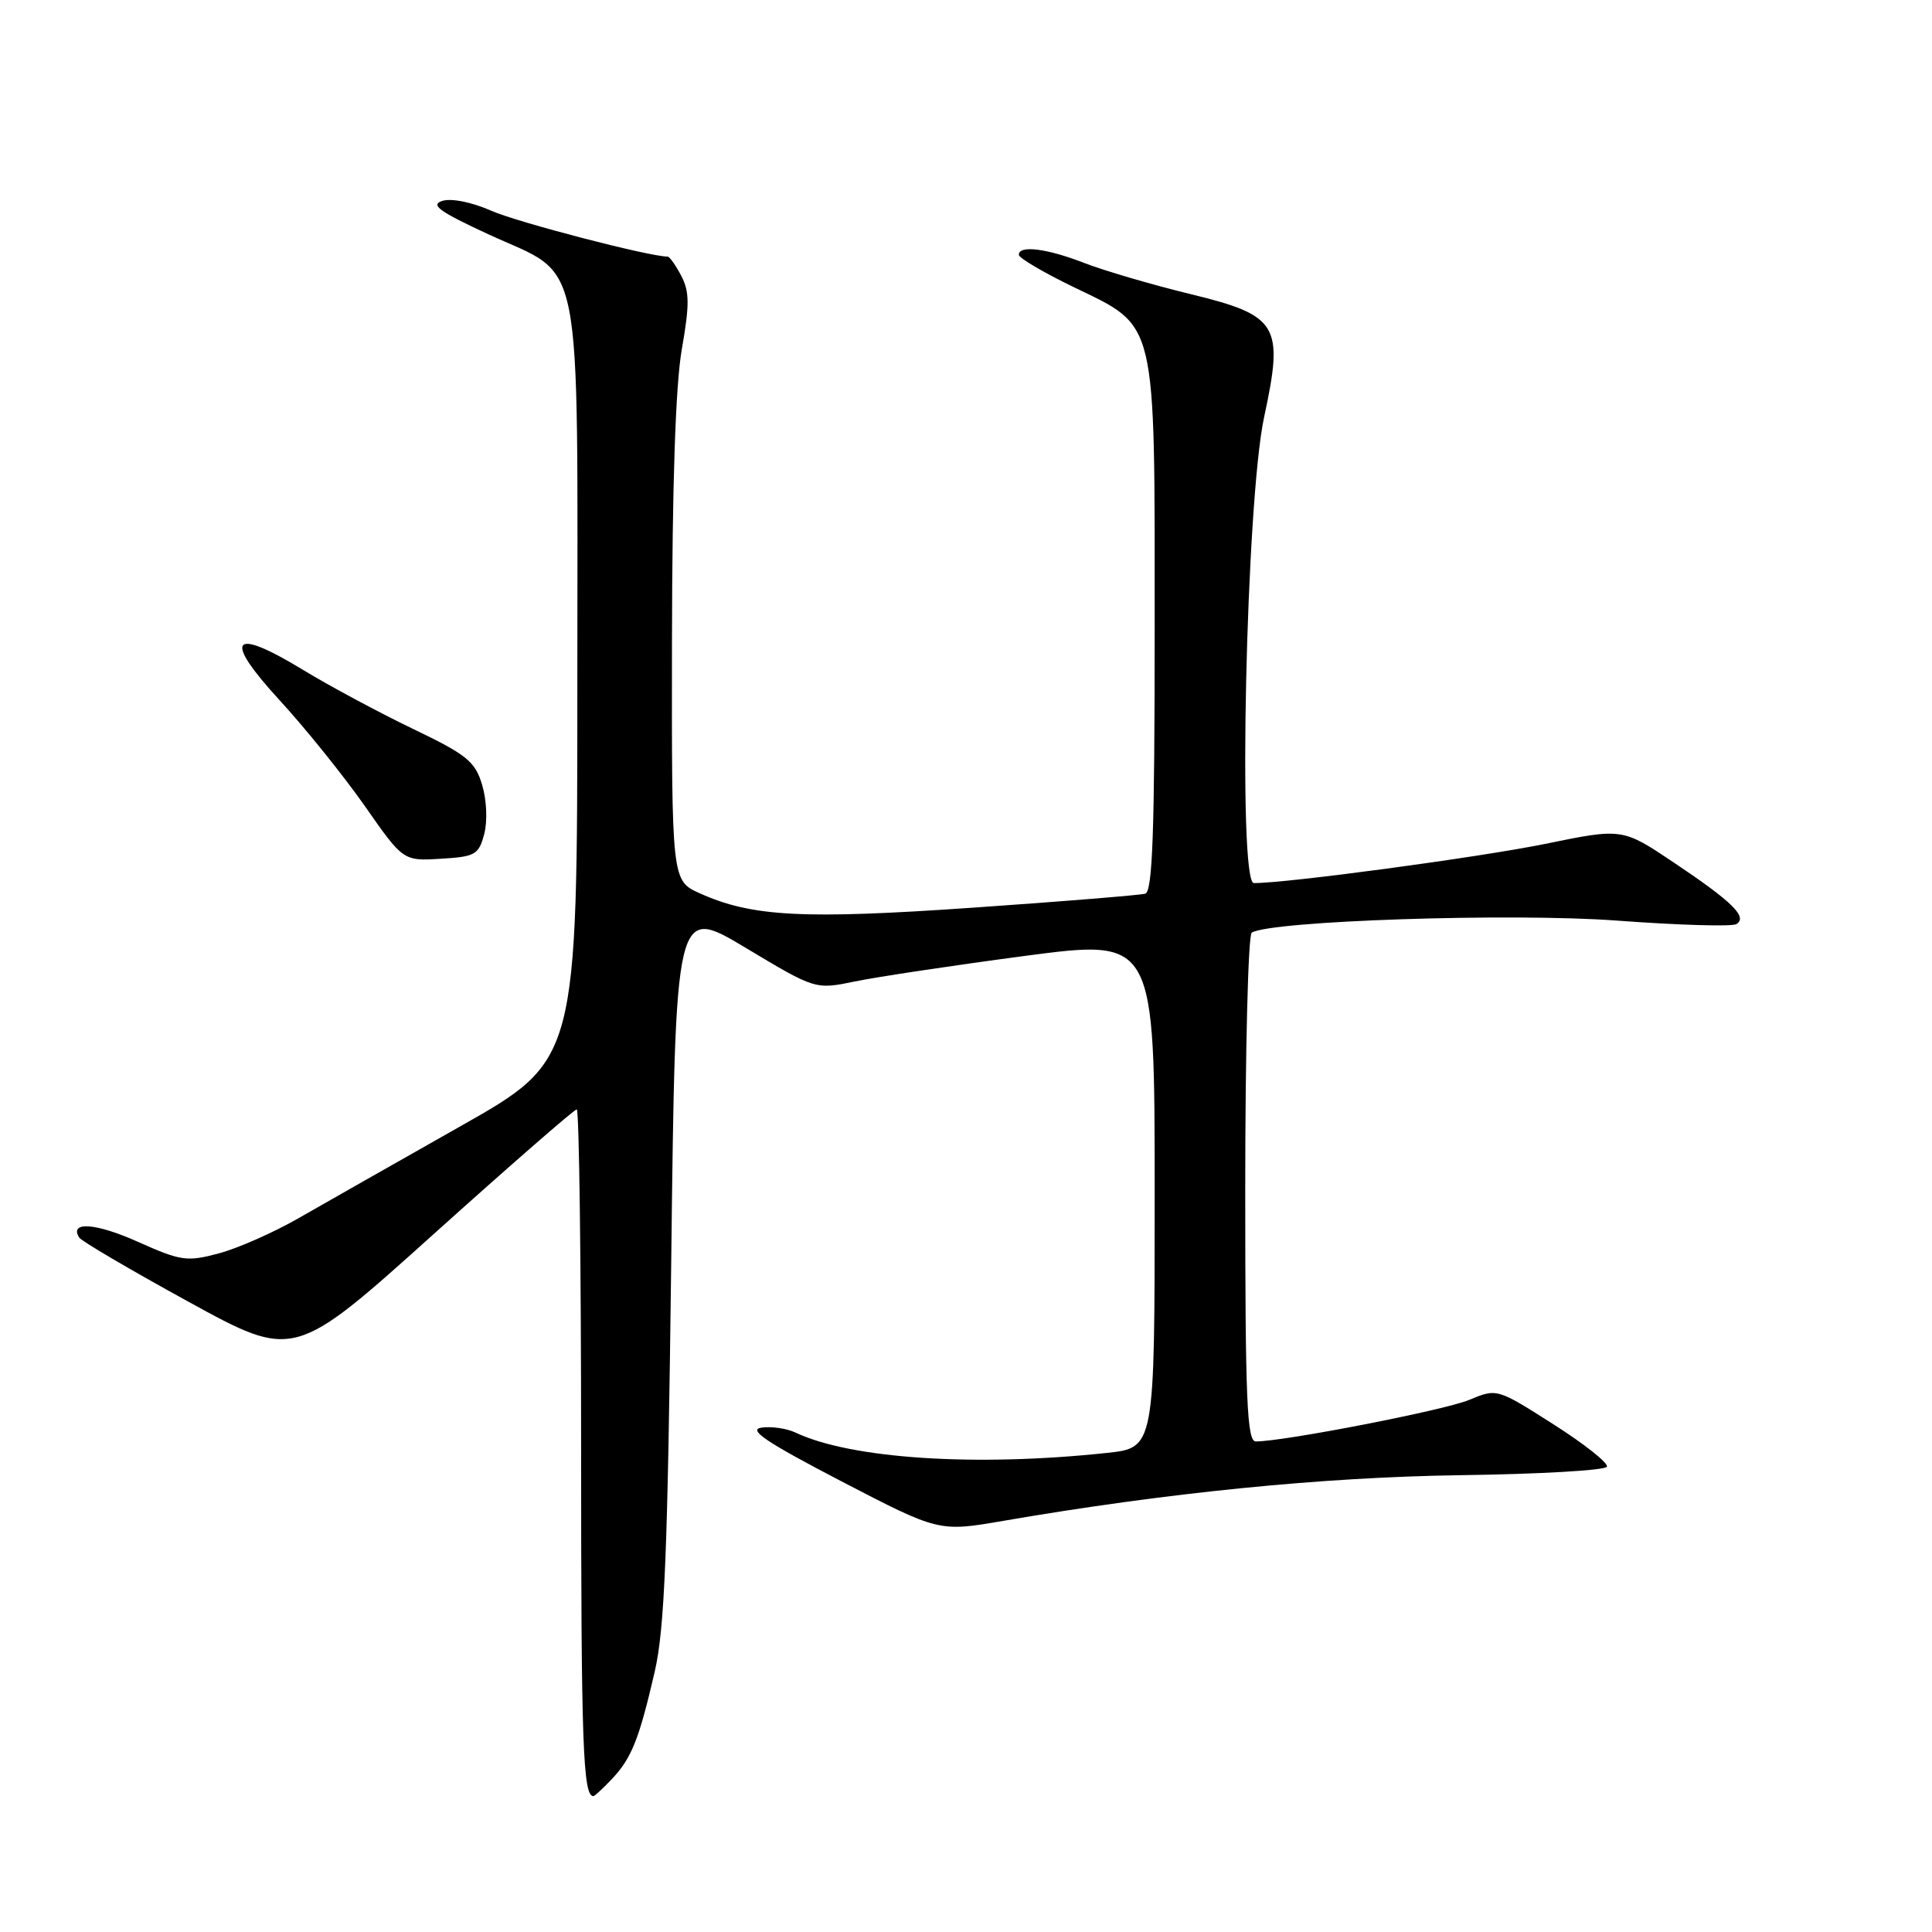 <?xml version="1.0" encoding="UTF-8" standalone="no"?>
<!DOCTYPE svg PUBLIC "-//W3C//DTD SVG 1.1//EN" "http://www.w3.org/Graphics/SVG/1.1/DTD/svg11.dtd" >
<svg xmlns="http://www.w3.org/2000/svg" xmlns:xlink="http://www.w3.org/1999/xlink" version="1.1" viewBox="0 0 256 256">
 <g >
 <path fill="currentColor"
d=" M 81.06 235.75 C 83.68 232.98 84.67 230.52 86.75 221.52 C 88.07 215.79 88.47 205.81 88.94 167.26 C 89.50 120.02 89.50 120.02 98.77 125.57 C 108.04 131.13 108.04 131.13 113.27 130.05 C 116.15 129.45 126.26 127.93 135.75 126.67 C 153.00 124.39 153.00 124.39 153.00 158.11 C 153.00 191.84 153.00 191.84 146.66 192.52 C 129.27 194.38 112.74 193.30 105.40 189.82 C 104.24 189.27 102.22 188.98 100.90 189.17 C 99.06 189.44 101.54 191.10 111.45 196.26 C 124.41 202.99 124.41 202.99 132.95 201.52 C 154.68 197.78 175.26 195.73 193.50 195.47 C 203.95 195.33 212.69 194.83 212.92 194.35 C 213.15 193.88 209.96 191.35 205.84 188.73 C 198.35 183.96 198.35 183.96 194.66 185.50 C 191.41 186.86 170.12 191.00 166.40 191.00 C 165.23 191.00 165.00 185.56 165.00 157.56 C 165.00 139.17 165.39 123.88 165.86 123.58 C 168.42 122.01 200.24 120.95 214.20 121.98 C 222.37 122.59 229.52 122.80 230.08 122.45 C 231.60 121.51 229.59 119.52 221.83 114.32 C 214.98 109.72 214.98 109.72 204.74 111.82 C 196.00 113.60 170.38 117.05 166.14 117.01 C 164.00 116.99 165.11 66.36 167.50 55.28 C 170.14 43.02 169.42 41.81 157.67 38.95 C 152.62 37.72 146.35 35.88 143.71 34.86 C 138.73 32.92 135.00 32.45 135.00 33.76 C 135.00 34.18 138.24 36.09 142.20 38.01 C 153.41 43.44 153.00 41.72 153.00 83.27 C 153.00 110.25 152.72 118.14 151.75 118.42 C 151.06 118.61 140.80 119.45 128.94 120.27 C 106.41 121.83 99.66 121.48 92.75 118.38 C 89.00 116.70 89.00 116.70 89.04 85.10 C 89.07 64.27 89.51 51.05 90.34 46.30 C 91.38 40.37 91.37 38.65 90.27 36.55 C 89.54 35.15 88.72 34.00 88.46 34.00 C 86.03 34.00 68.58 29.46 65.11 27.93 C 62.52 26.79 59.82 26.24 58.61 26.62 C 56.97 27.14 58.20 28.03 64.68 31.03 C 77.50 36.95 76.50 31.94 76.50 90.44 C 76.50 140.48 76.50 140.48 61.00 149.24 C 52.47 154.07 42.80 159.56 39.50 161.45 C 36.20 163.34 31.46 165.43 28.96 166.09 C 24.77 167.21 23.96 167.09 18.28 164.55 C 12.72 162.05 9.14 161.79 10.49 163.98 C 10.78 164.45 17.30 168.28 24.98 172.49 C 38.96 180.16 38.96 180.16 57.40 163.58 C 67.54 154.46 76.10 147.00 76.42 147.00 C 76.74 147.00 77.00 167.18 77.00 191.83 C 77.00 231.12 77.24 238.00 78.63 238.00 C 78.79 238.00 79.88 236.99 81.06 235.75 Z  M 64.16 110.53 C 64.61 108.82 64.49 106.04 63.89 104.01 C 62.95 100.88 61.87 100.01 54.66 96.55 C 50.17 94.39 43.63 90.88 40.13 88.75 C 30.68 83.00 29.48 84.54 37.02 92.75 C 40.43 96.46 45.52 102.78 48.33 106.79 C 53.43 114.09 53.43 114.09 58.40 113.79 C 62.96 113.52 63.43 113.26 64.16 110.53 Z "/>
</g>
</svg>